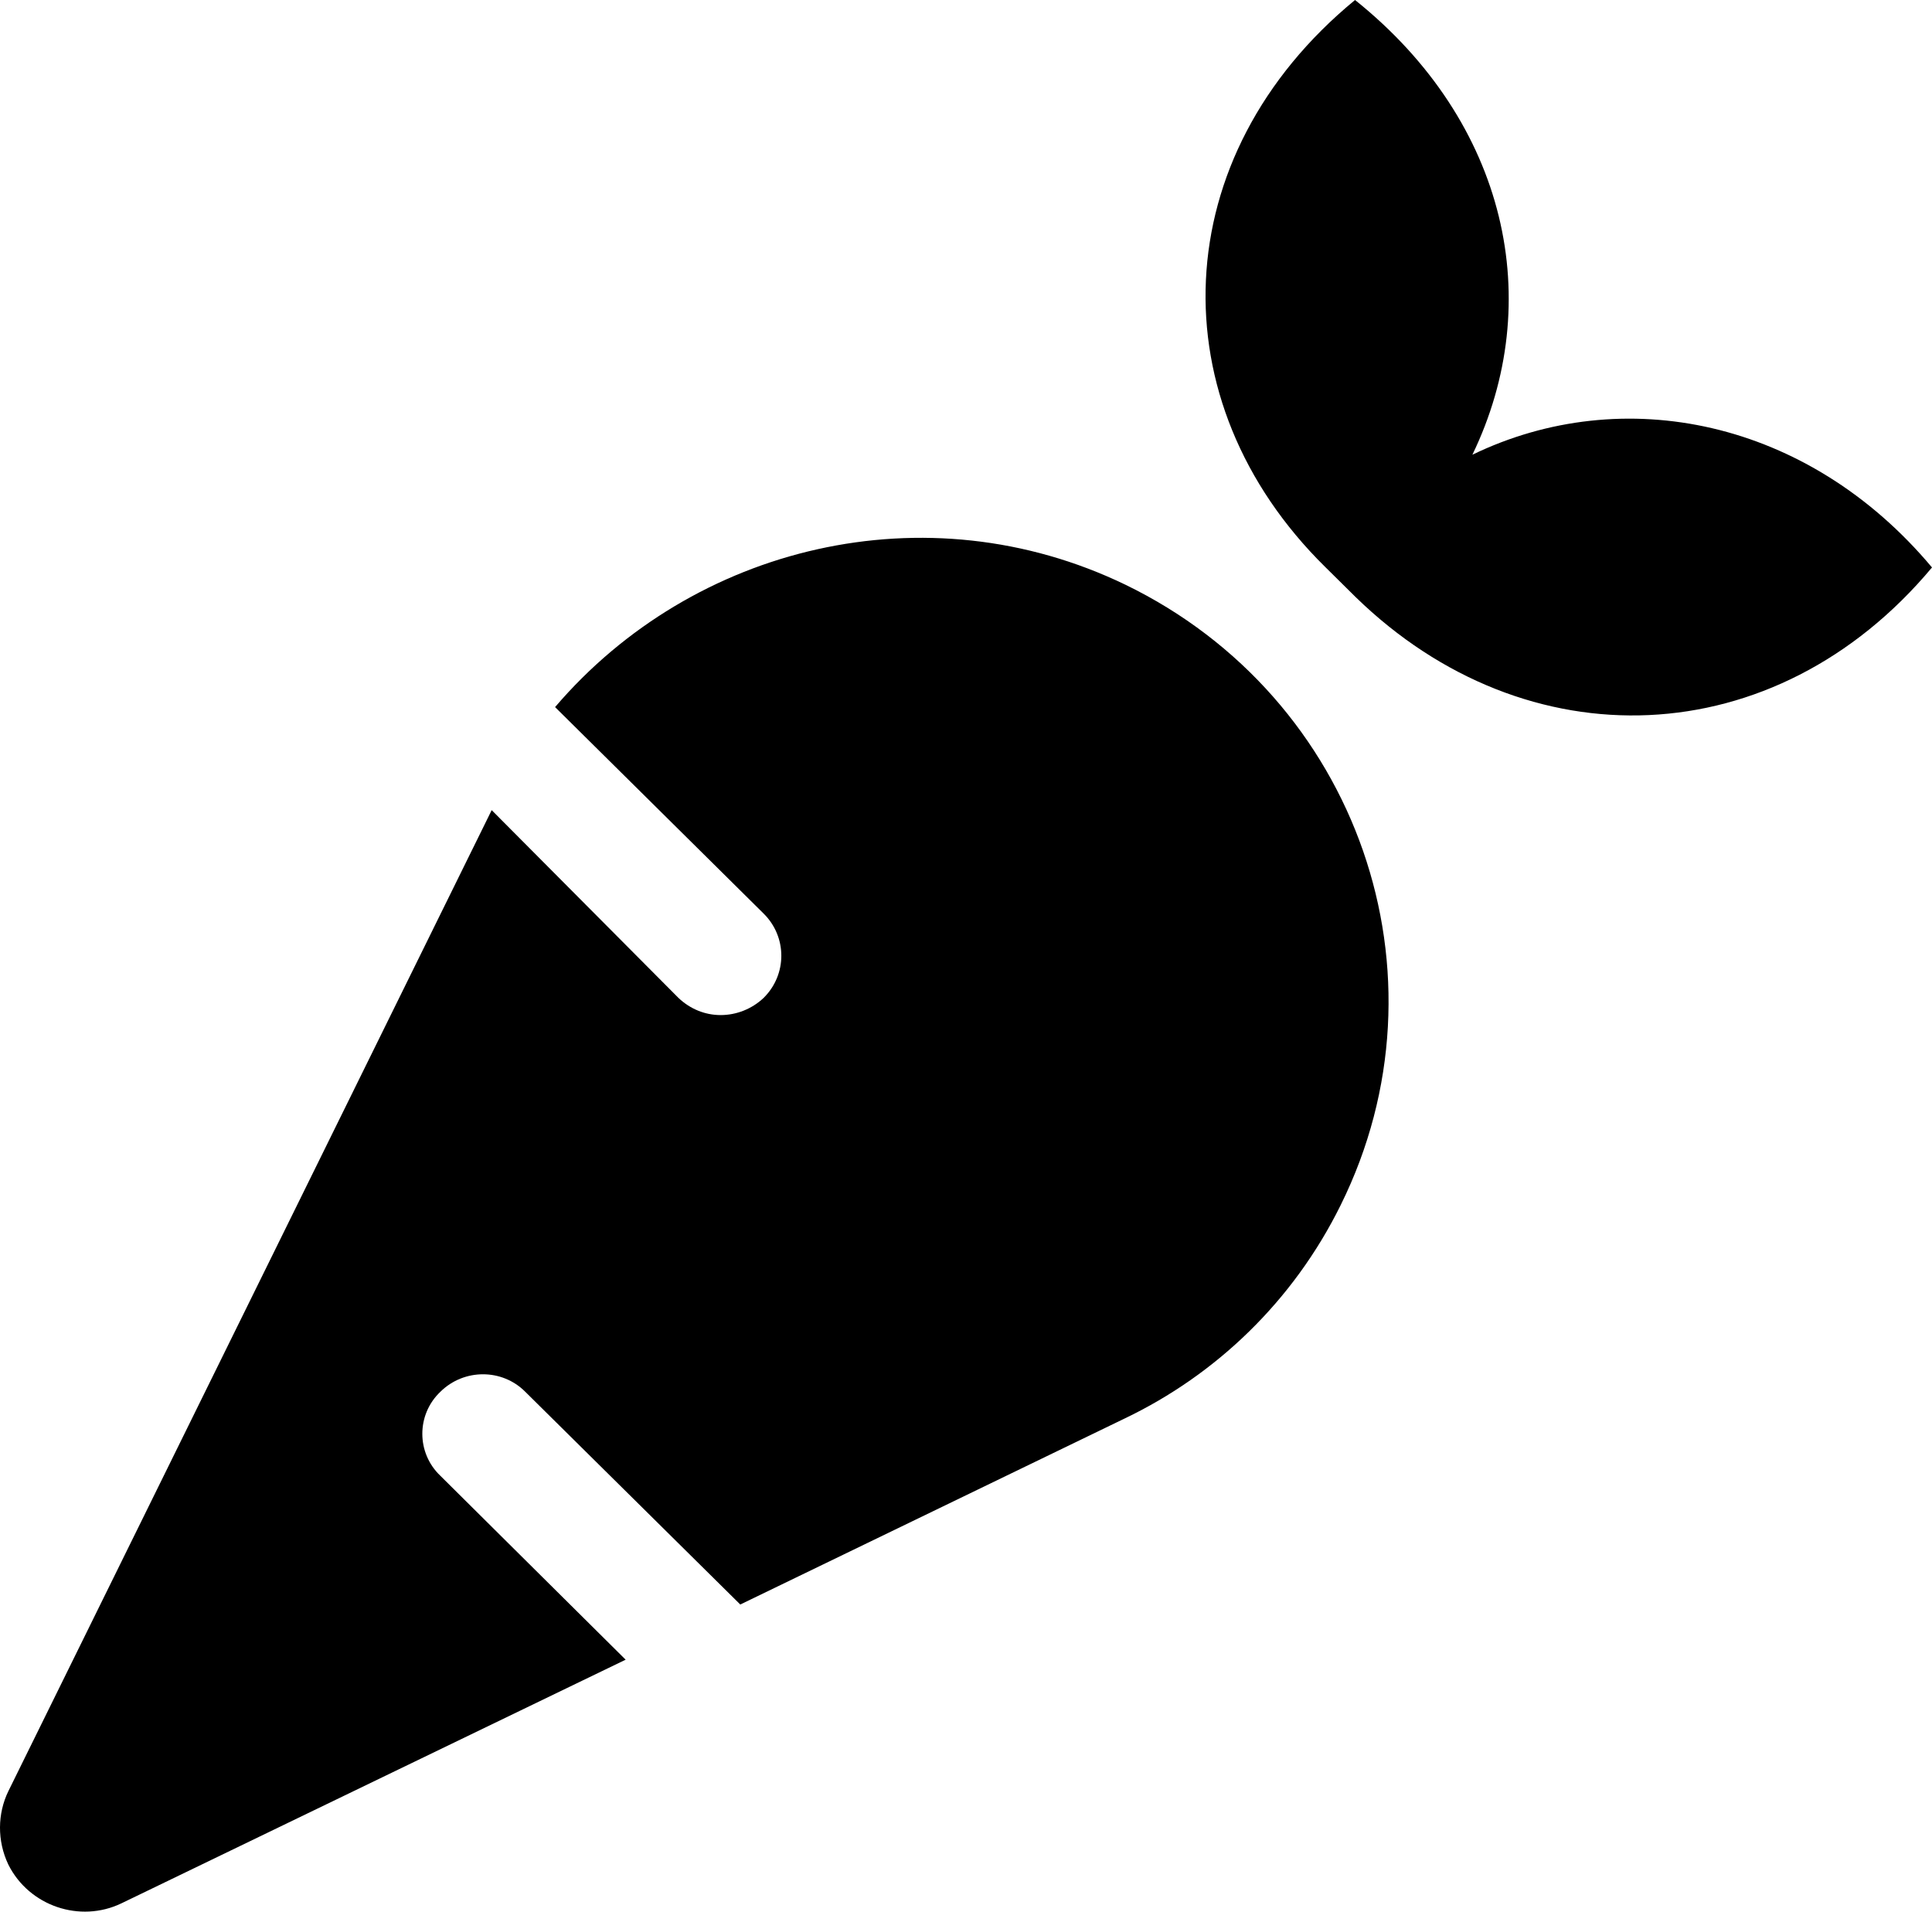 <svg width="850" height="841" viewBox="0 0 850 841" fill="none" xmlns="http://www.w3.org/2000/svg">
<path d="M495.061 257.205C407.571 214.994 304.974 239.959 244.213 311.076L335.969 401.919C346.345 412.184 346.345 428.74 335.969 439.005C330.778 443.933 323.907 446.569 317.06 446.569C310.214 446.569 303.666 443.933 298.483 439.005L216.323 356.407L3.658 788.038C-1.115 797.893 -1.323 809.8 3.658 820.279C12.789 838.543 35.201 846.147 53.462 837.328L275.258 730.159L193.745 649.253C183.158 639.193 183.158 622.35 193.745 612.298C204.12 602.033 220.921 602.033 231.098 612.298L325.693 705.884L495.028 623.943C534.871 604.841 568.904 572.601 589.872 530.111C639.992 428.839 597.492 306.806 495.061 257.205ZM647.794 200.048C680.167 133.037 663.566 54.003 596.164 0C512.742 68.572 508.99 176.561 583.09 249.485L596.371 262.625C671.534 335.877 780.938 332.264 850 249.649C795.381 184.445 714.034 168.021 647.794 200.048Z" fill="black"/>
</svg>
